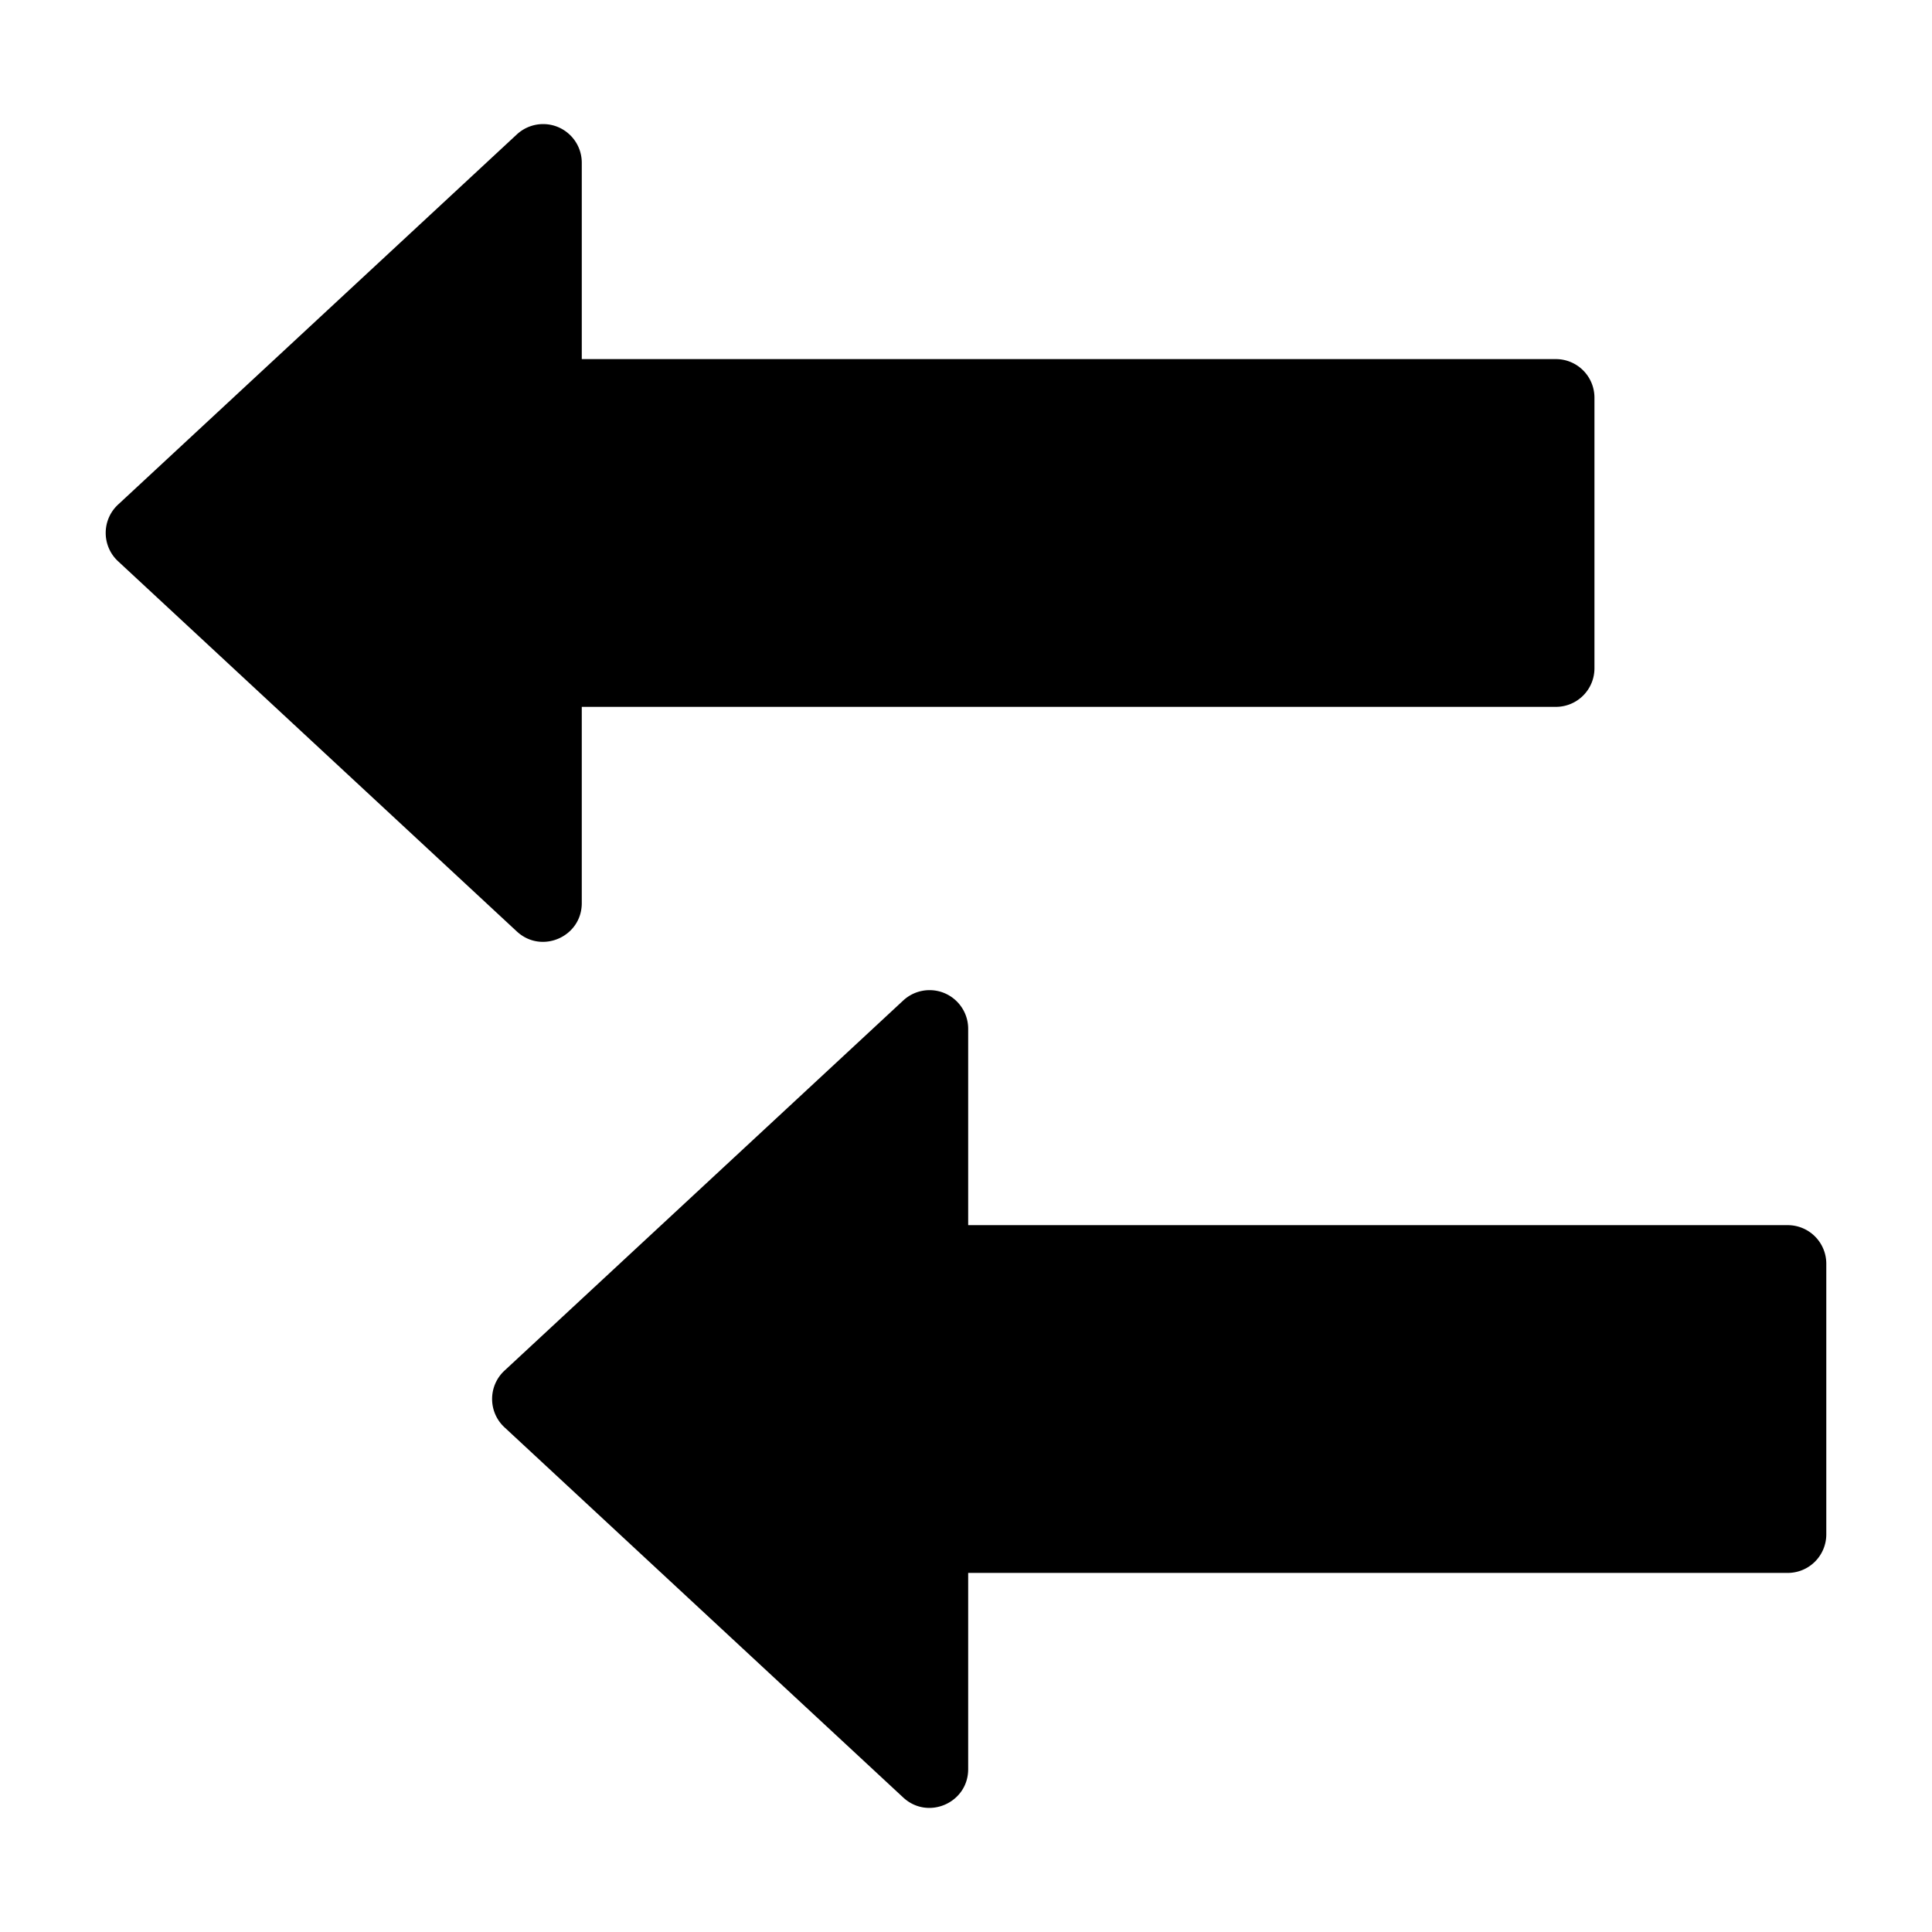 <svg xmlns="http://www.w3.org/2000/svg" xml:space="preserve" width="100" height="100" viewBox="0 0 1024 1024"><path d="M287.693 65.771a20.515 20.515 0 0 0-13.76 5.48l-211.36 196.2c-8.728 8.104-8.728 21.917 0 30.02l211.36 196.22c13.106 12.162 34.416 2.88 34.42-15v-104.04h516.26a20.435 20.435 0 0 0 20.48-20.48v-143.36a20.435 20.435 0 0 0-20.48-20.48h-516.26V86.251c-.003-11.38-9.28-20.58-20.66-20.48zM492.493 524.798a20.515 20.515 0 0 0-13.76 5.48l-211.36 196.2c-8.728 8.104-8.728 21.917 0 30.02l211.36 196.22c13.106 12.162 34.416 2.88 34.42-15v-104.04h434.34a20.435 20.435 0 0 0 20.48-20.48v-143.36a20.435 20.435 0 0 0-20.48-20.48h-434.34v-104.08c-.003-11.38-9.28-20.58-20.66-20.48z"/></svg>